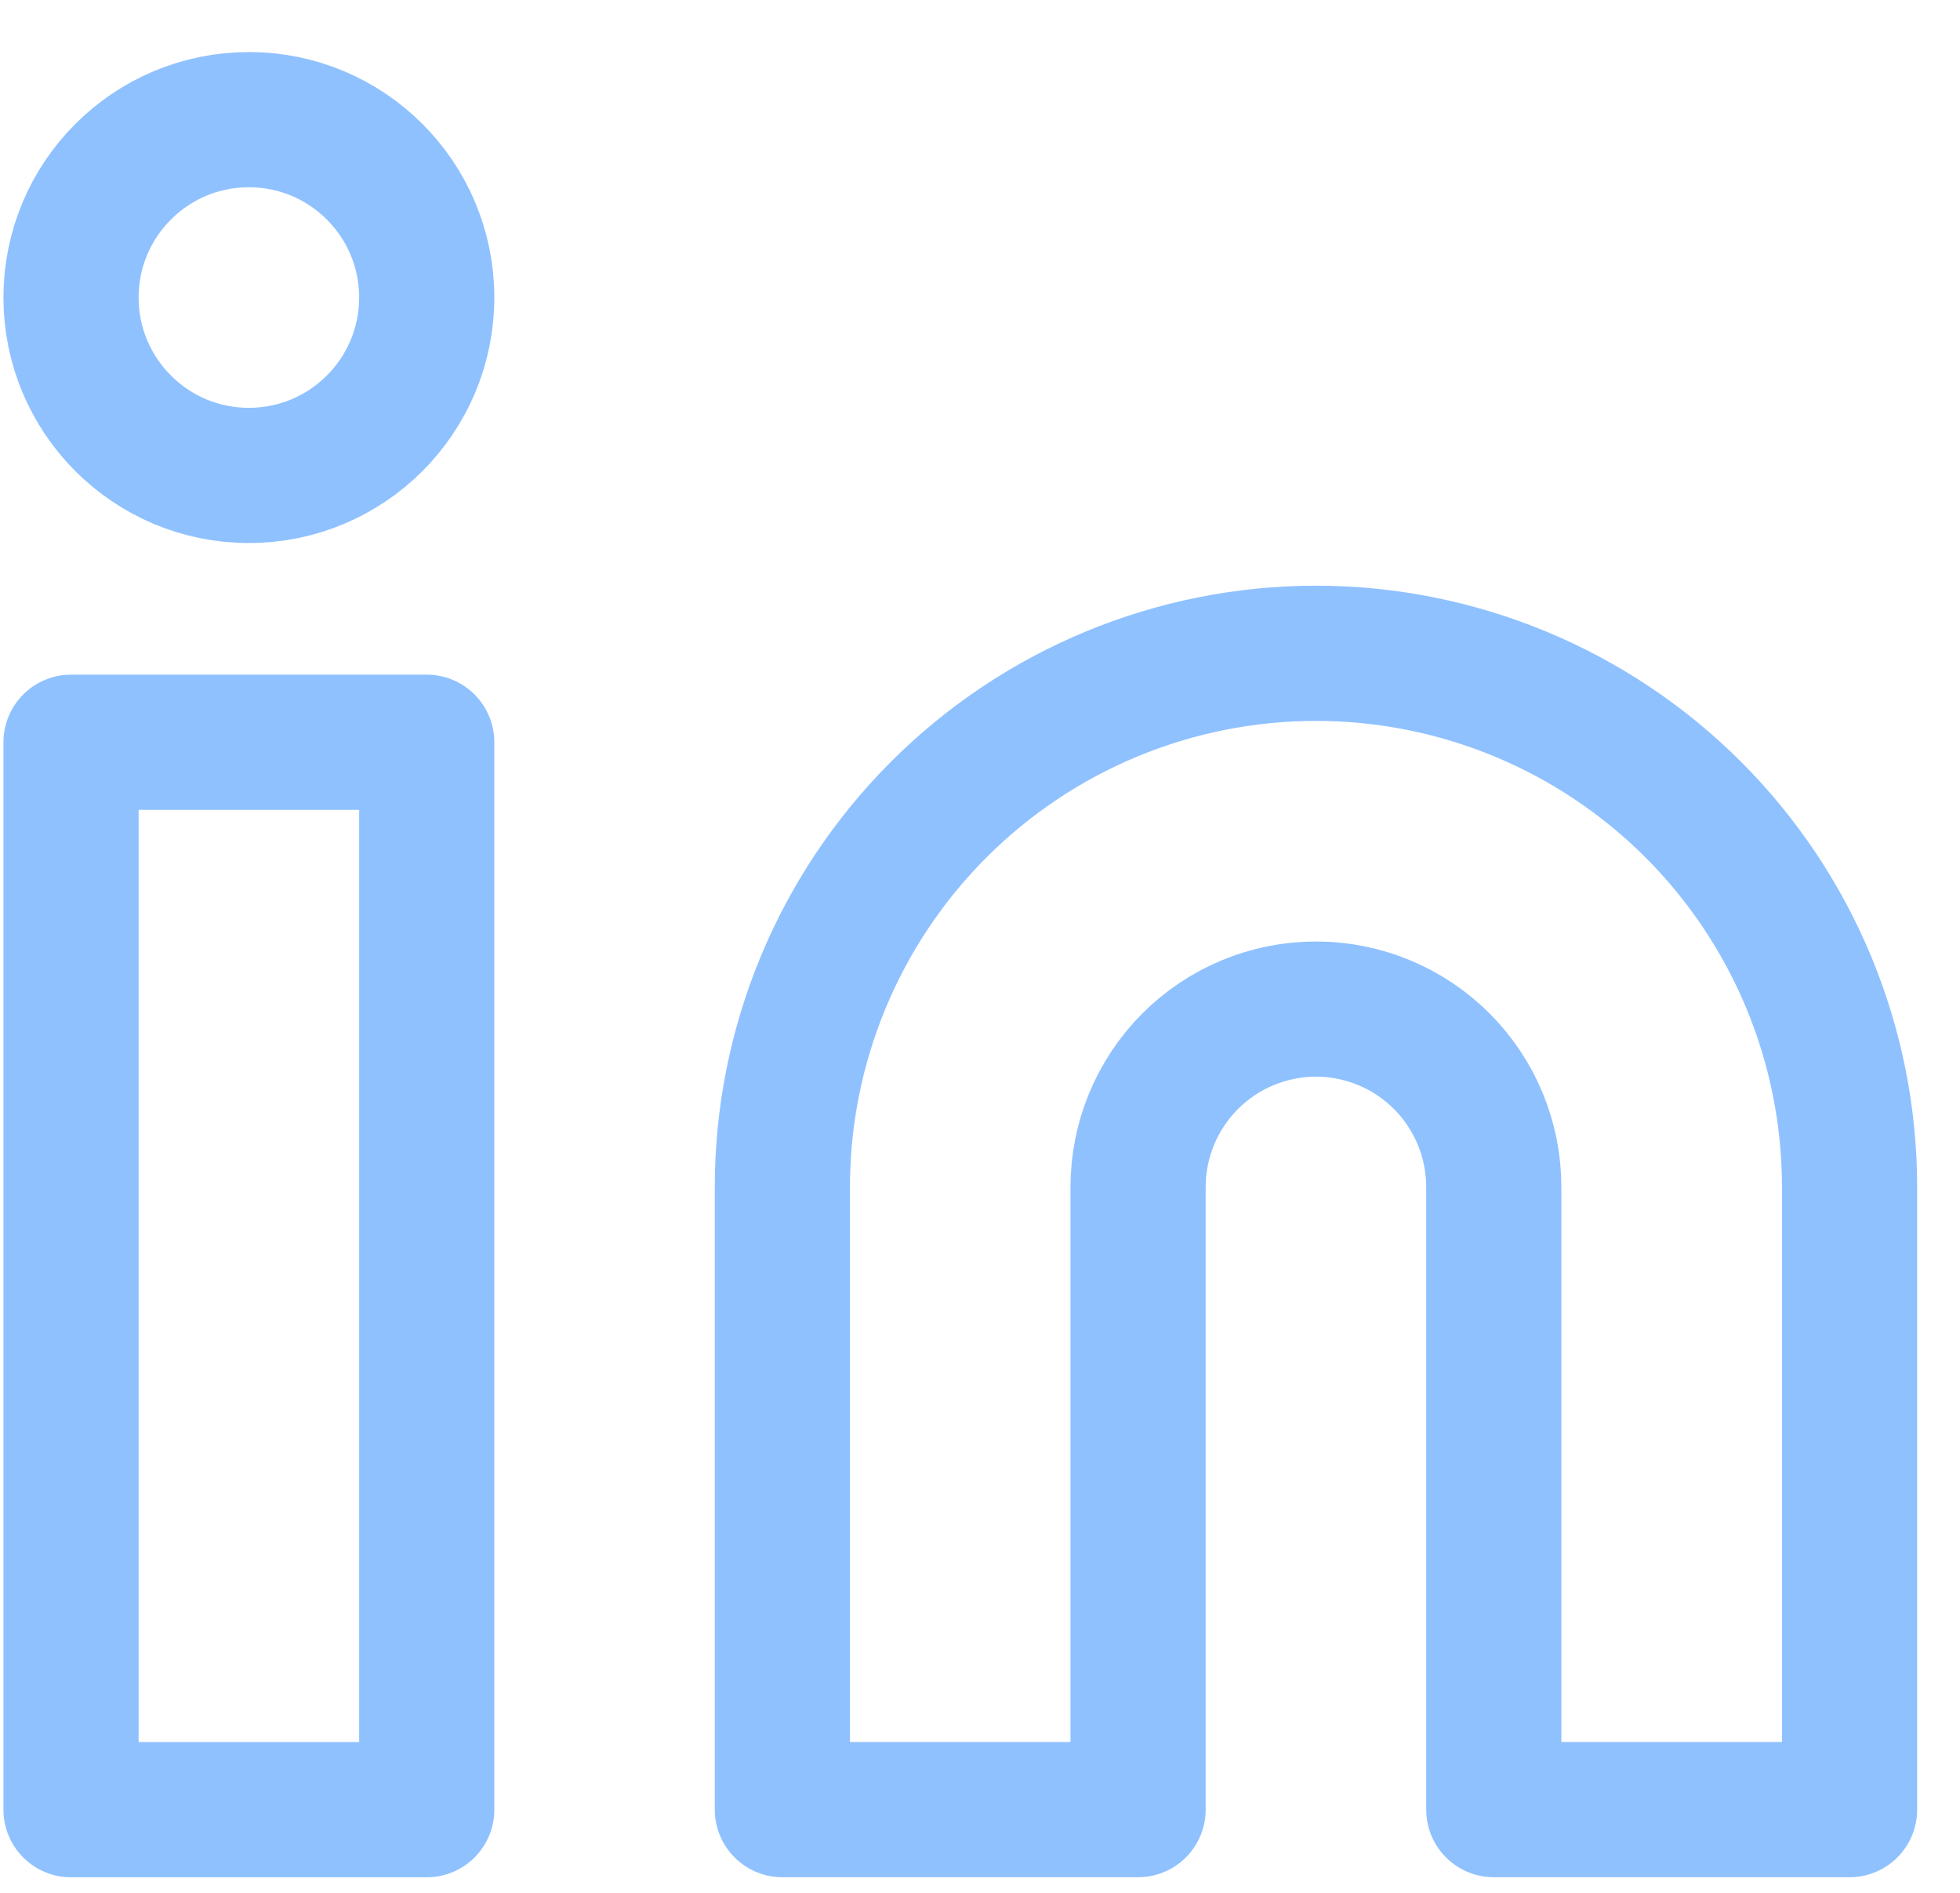 <svg width="29" height="28" viewBox="0 0 29 28" fill="none" xmlns="http://www.w3.org/2000/svg">
<g id="Group 90">
<path id="Vector" d="M19.471 9.664C21.565 9.664 23.573 10.496 25.053 11.976C26.534 13.457 27.366 15.465 27.366 17.559V26.769H22.102V17.559C22.102 16.861 21.825 16.192 21.332 15.698C20.838 15.204 20.169 14.927 19.471 14.927C18.773 14.927 18.104 15.204 17.61 15.698C17.117 16.192 16.839 16.861 16.839 17.559V26.769H11.576V17.559C11.576 15.465 12.408 13.457 13.889 11.976C15.369 10.496 17.377 9.664 19.471 9.664V9.664Z" stroke="#8FC1FF" stroke-width="2" stroke-linecap="round" stroke-linejoin="round"/>
<path id="Vector_2" d="M6.314 10.98H1.051V26.77H6.314V10.98Z" stroke="#8FC1FF" stroke-width="2" stroke-linecap="round" stroke-linejoin="round"/>
<path id="Vector_3" d="M3.682 7.033C5.136 7.033 6.314 5.854 6.314 4.401C6.314 2.948 5.136 1.77 3.682 1.77C2.229 1.77 1.051 2.948 1.051 4.401C1.051 5.854 2.229 7.033 3.682 7.033Z" stroke="#8FC1FF" stroke-width="2" stroke-linecap="round" stroke-linejoin="round"/>
</g>
</svg>
